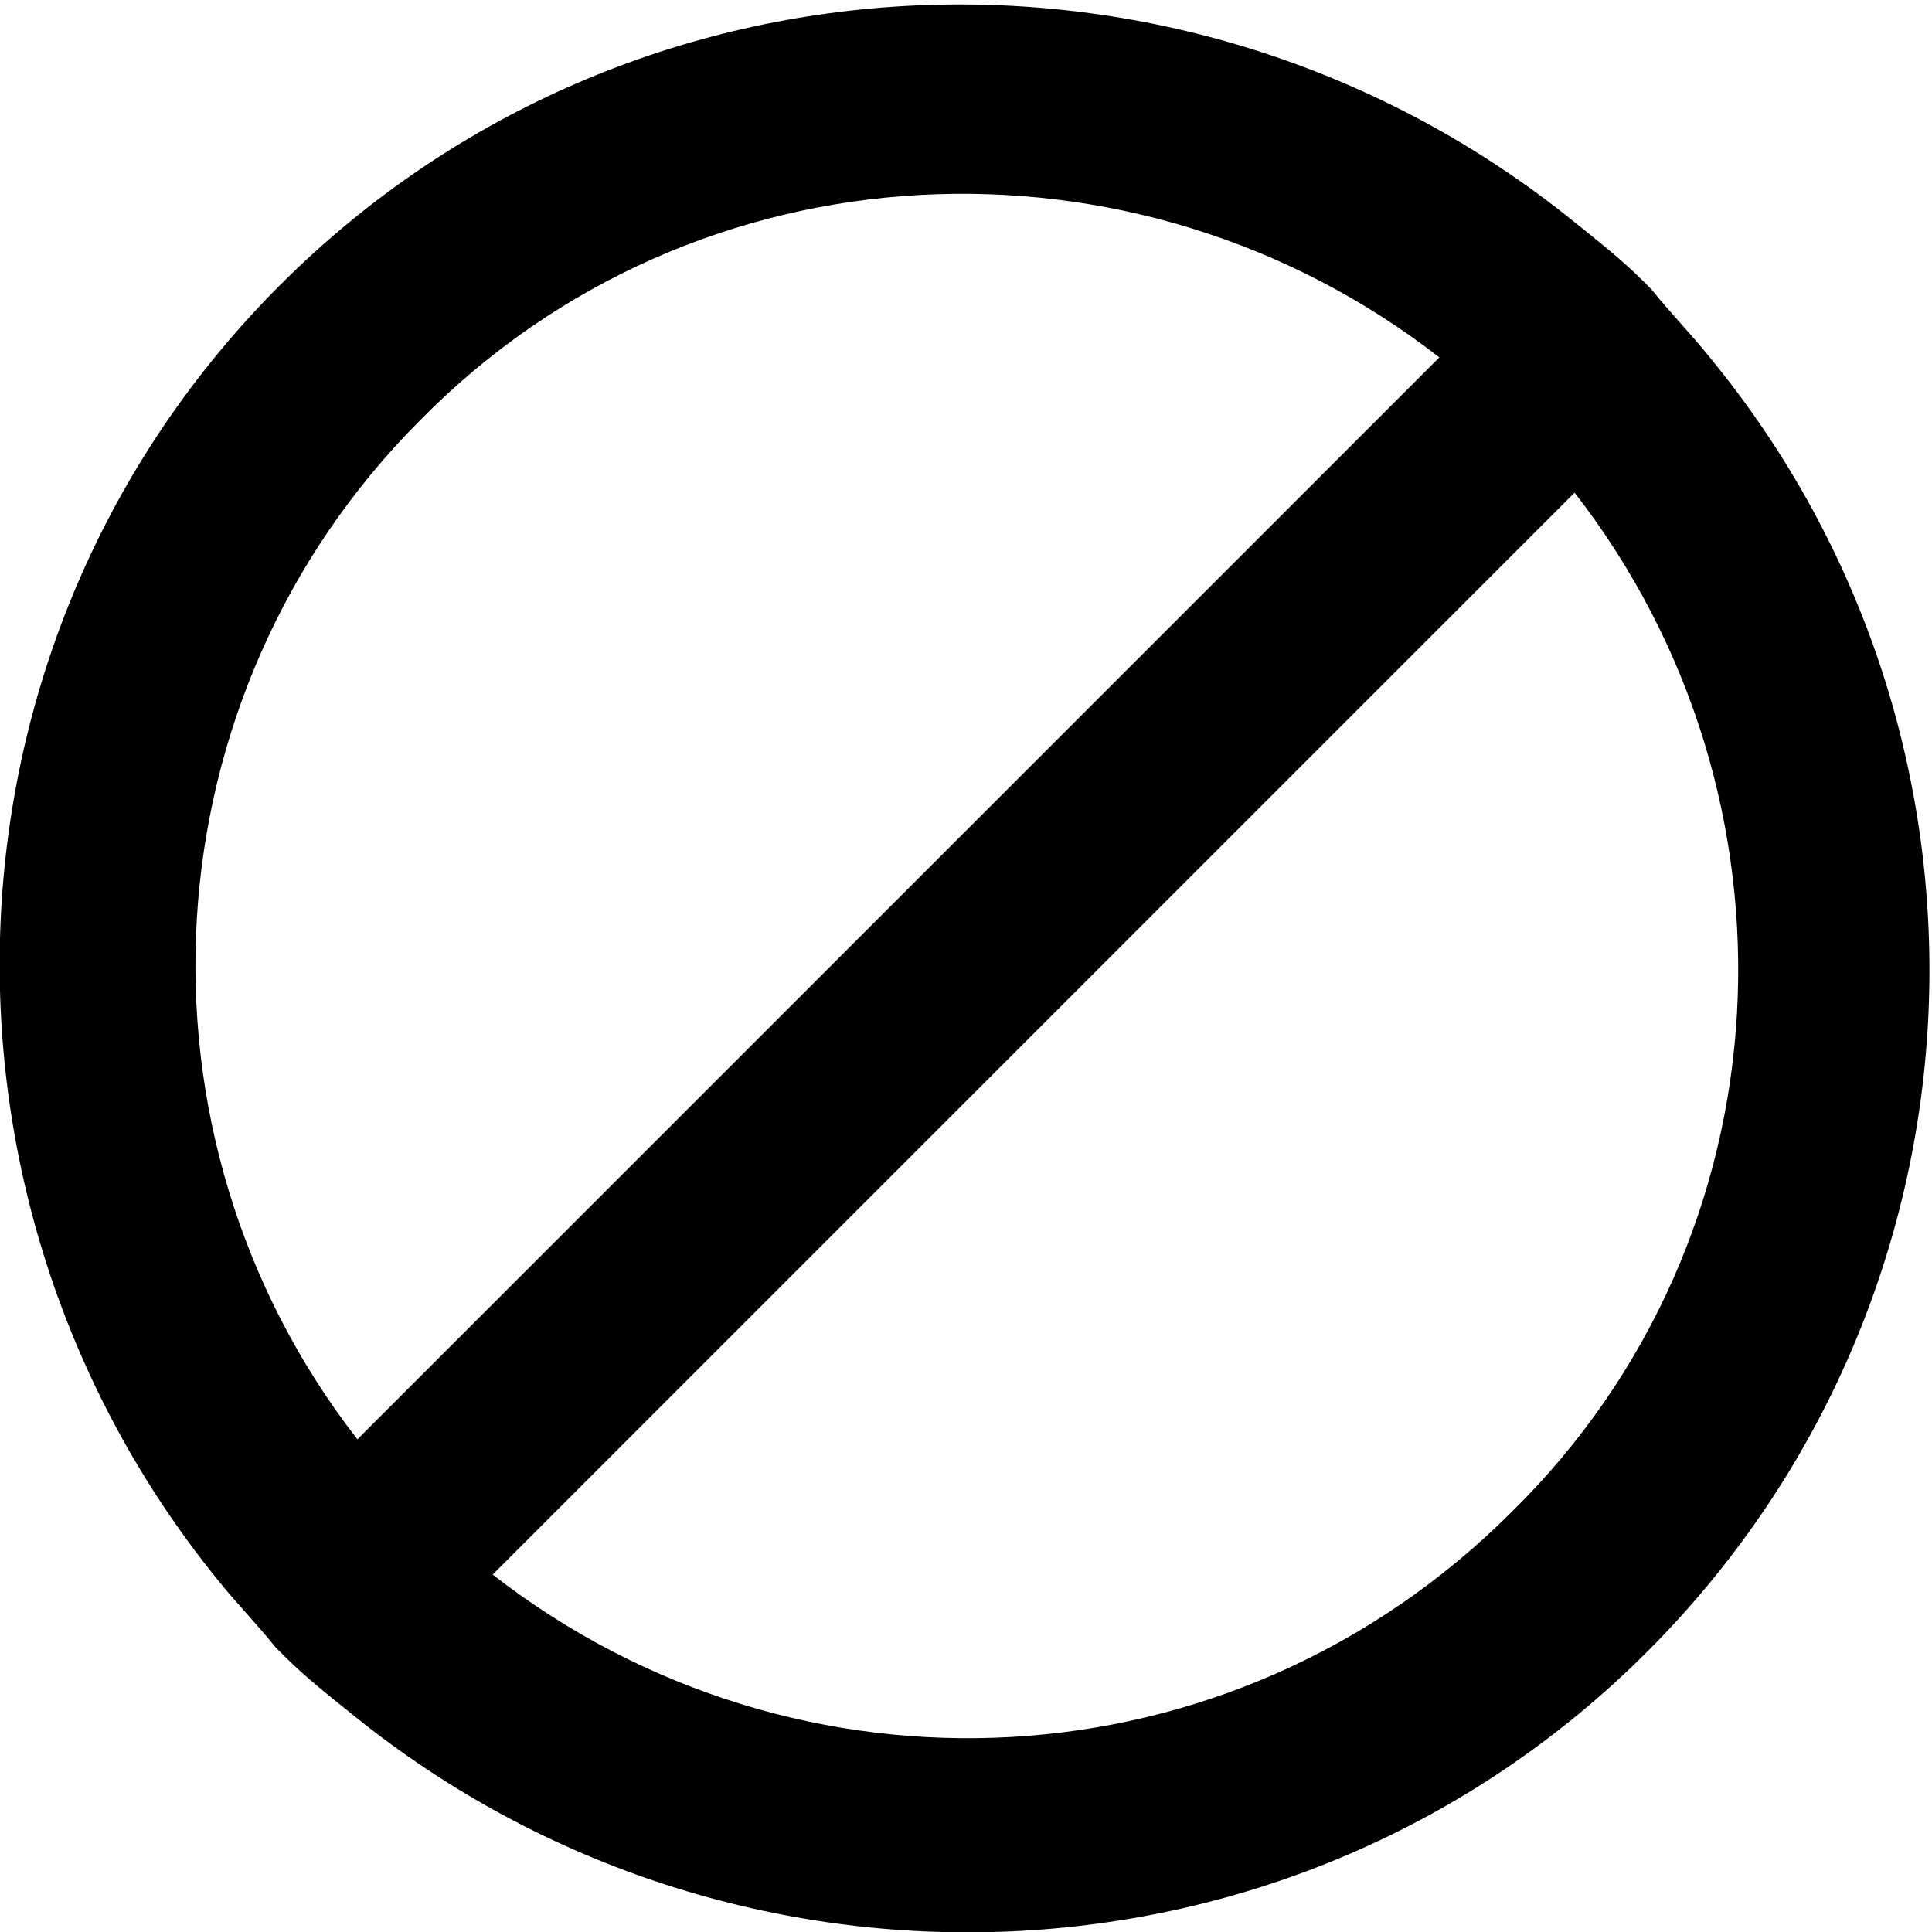 <?xml version="1.0" encoding="utf-8"?>
<!-- Generator: Adobe Illustrator 19.0.0, SVG Export Plug-In . SVG Version: 6.00 Build 0)  -->
<svg version="1.1" id="Layer_1" xmlns="http://www.w3.org/2000/svg" xmlns:xlink="http://www.w3.org/1999/xlink" x="0px" y="0px"
	 viewBox="-479 481 40 40" style="enable-background:new -479 481 40 40;" xml:space="preserve">
<path d="M-474.5,513.7c0.4,0.5,0.8,0.9,1.2,1.4l0.2,0.2c0.4,0.4,0.9,0.8,1.4,1.2c7.9,6.4,19.5,6,26.8-1.3c7.3-7.3,7.8-18.9,1.3-26.8
	c-0.4-0.5-0.8-0.9-1.2-1.4l-0.2-0.2c-0.4-0.4-0.9-0.8-1.4-1.2c-7.9-6.4-19.5-6-26.8,1.3C-480.5,494.2-480.9,505.8-474.5,513.7z
	 M-447.7,512.3c-5.8,5.8-14.8,6.2-21.1,1.3l22.4-22.4C-441.5,497.5-441.9,506.6-447.7,512.3z M-449.2,488.4l-22.4,22.4
	c-4.9-6.3-4.4-15.4,1.3-21.1C-464.6,483.9-455.5,483.5-449.2,488.4z"/>
</svg>
